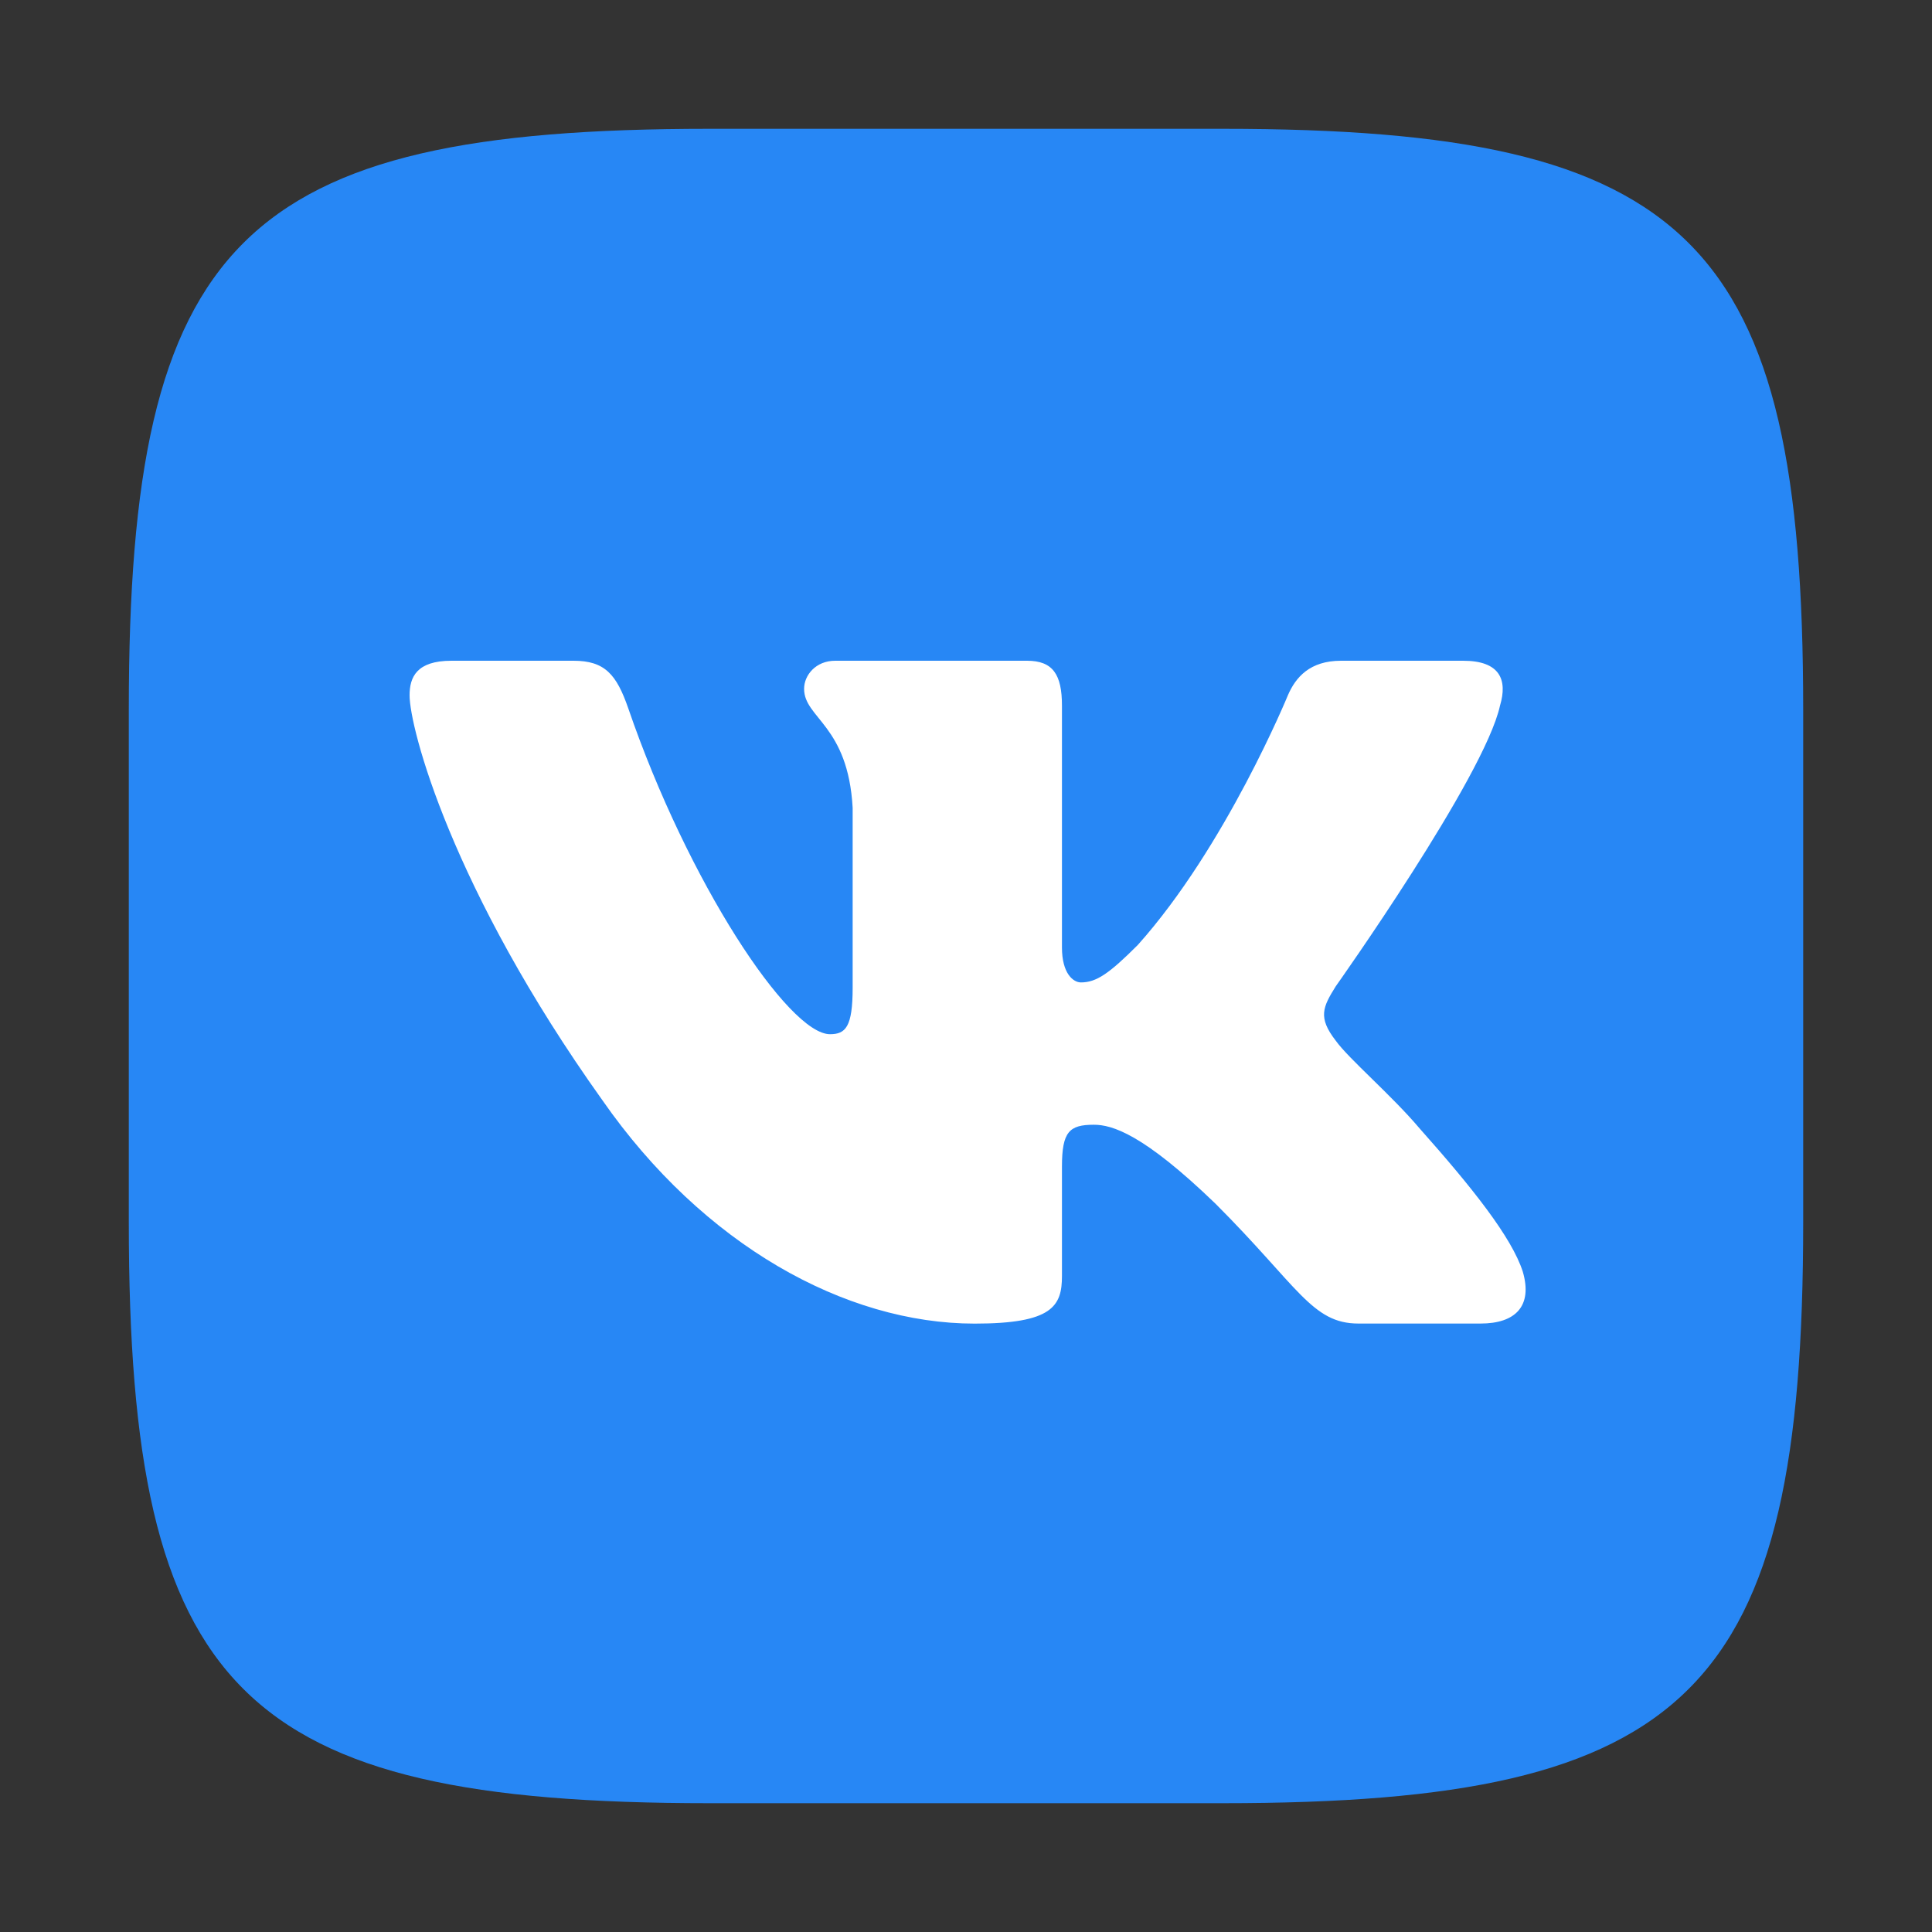 <svg width="30" height="30" xmlns="http://www.w3.org/2000/svg">
    <rect width="100%" height="100%" fill="#333333" stroke="none"/>
    <g fill-rule="nonzero" fill="none">
        <path d="M11.013 2h7.974C26.267 2 28 3.733 28 11.013v7.974C28 26.267 26.267 28 18.987 28h-7.974C3.733 28 2 26.267 2 18.987v-7.974C2 3.733 3.733 2 11.013 2z" fill="#2787F5"/>
        <path d="M23.292 10.957c.12-.401 0-.697-.573-.697h-1.896c-.482 0-.704.255-.825.537 0 0-.964 2.35-2.33 3.876-.442.442-.642.582-.883.582-.121 0-.295-.14-.295-.542v-3.756c0-.482-.14-.697-.542-.697h-2.98c-.3 0-.482.224-.482.436 0 .457.683.563.754 1.848v2.792c0 .612-.11.723-.352.723-.643 0-2.206-2.36-3.133-5.062-.182-.525-.364-.737-.849-.737H7.01c-.541 0-.65.255-.65.537 0 .502.643 2.992 2.993 6.286 1.567 2.25 3.774 3.47 5.782 3.47 1.206 0 1.355-.272 1.355-.738v-1.7c0-.542.114-.65.495-.65.282 0 .764.14 1.888 1.225 1.286 1.285 1.498 1.862 2.22 1.862h1.897c.541 0 .812-.27.656-.805-.171-.533-.785-1.306-1.6-2.222-.441-.522-1.104-1.084-1.305-1.366-.28-.361-.2-.522 0-.843 0 0 2.31-3.254 2.551-4.359z" fill="#FFF"/>
    </g>
</svg>
